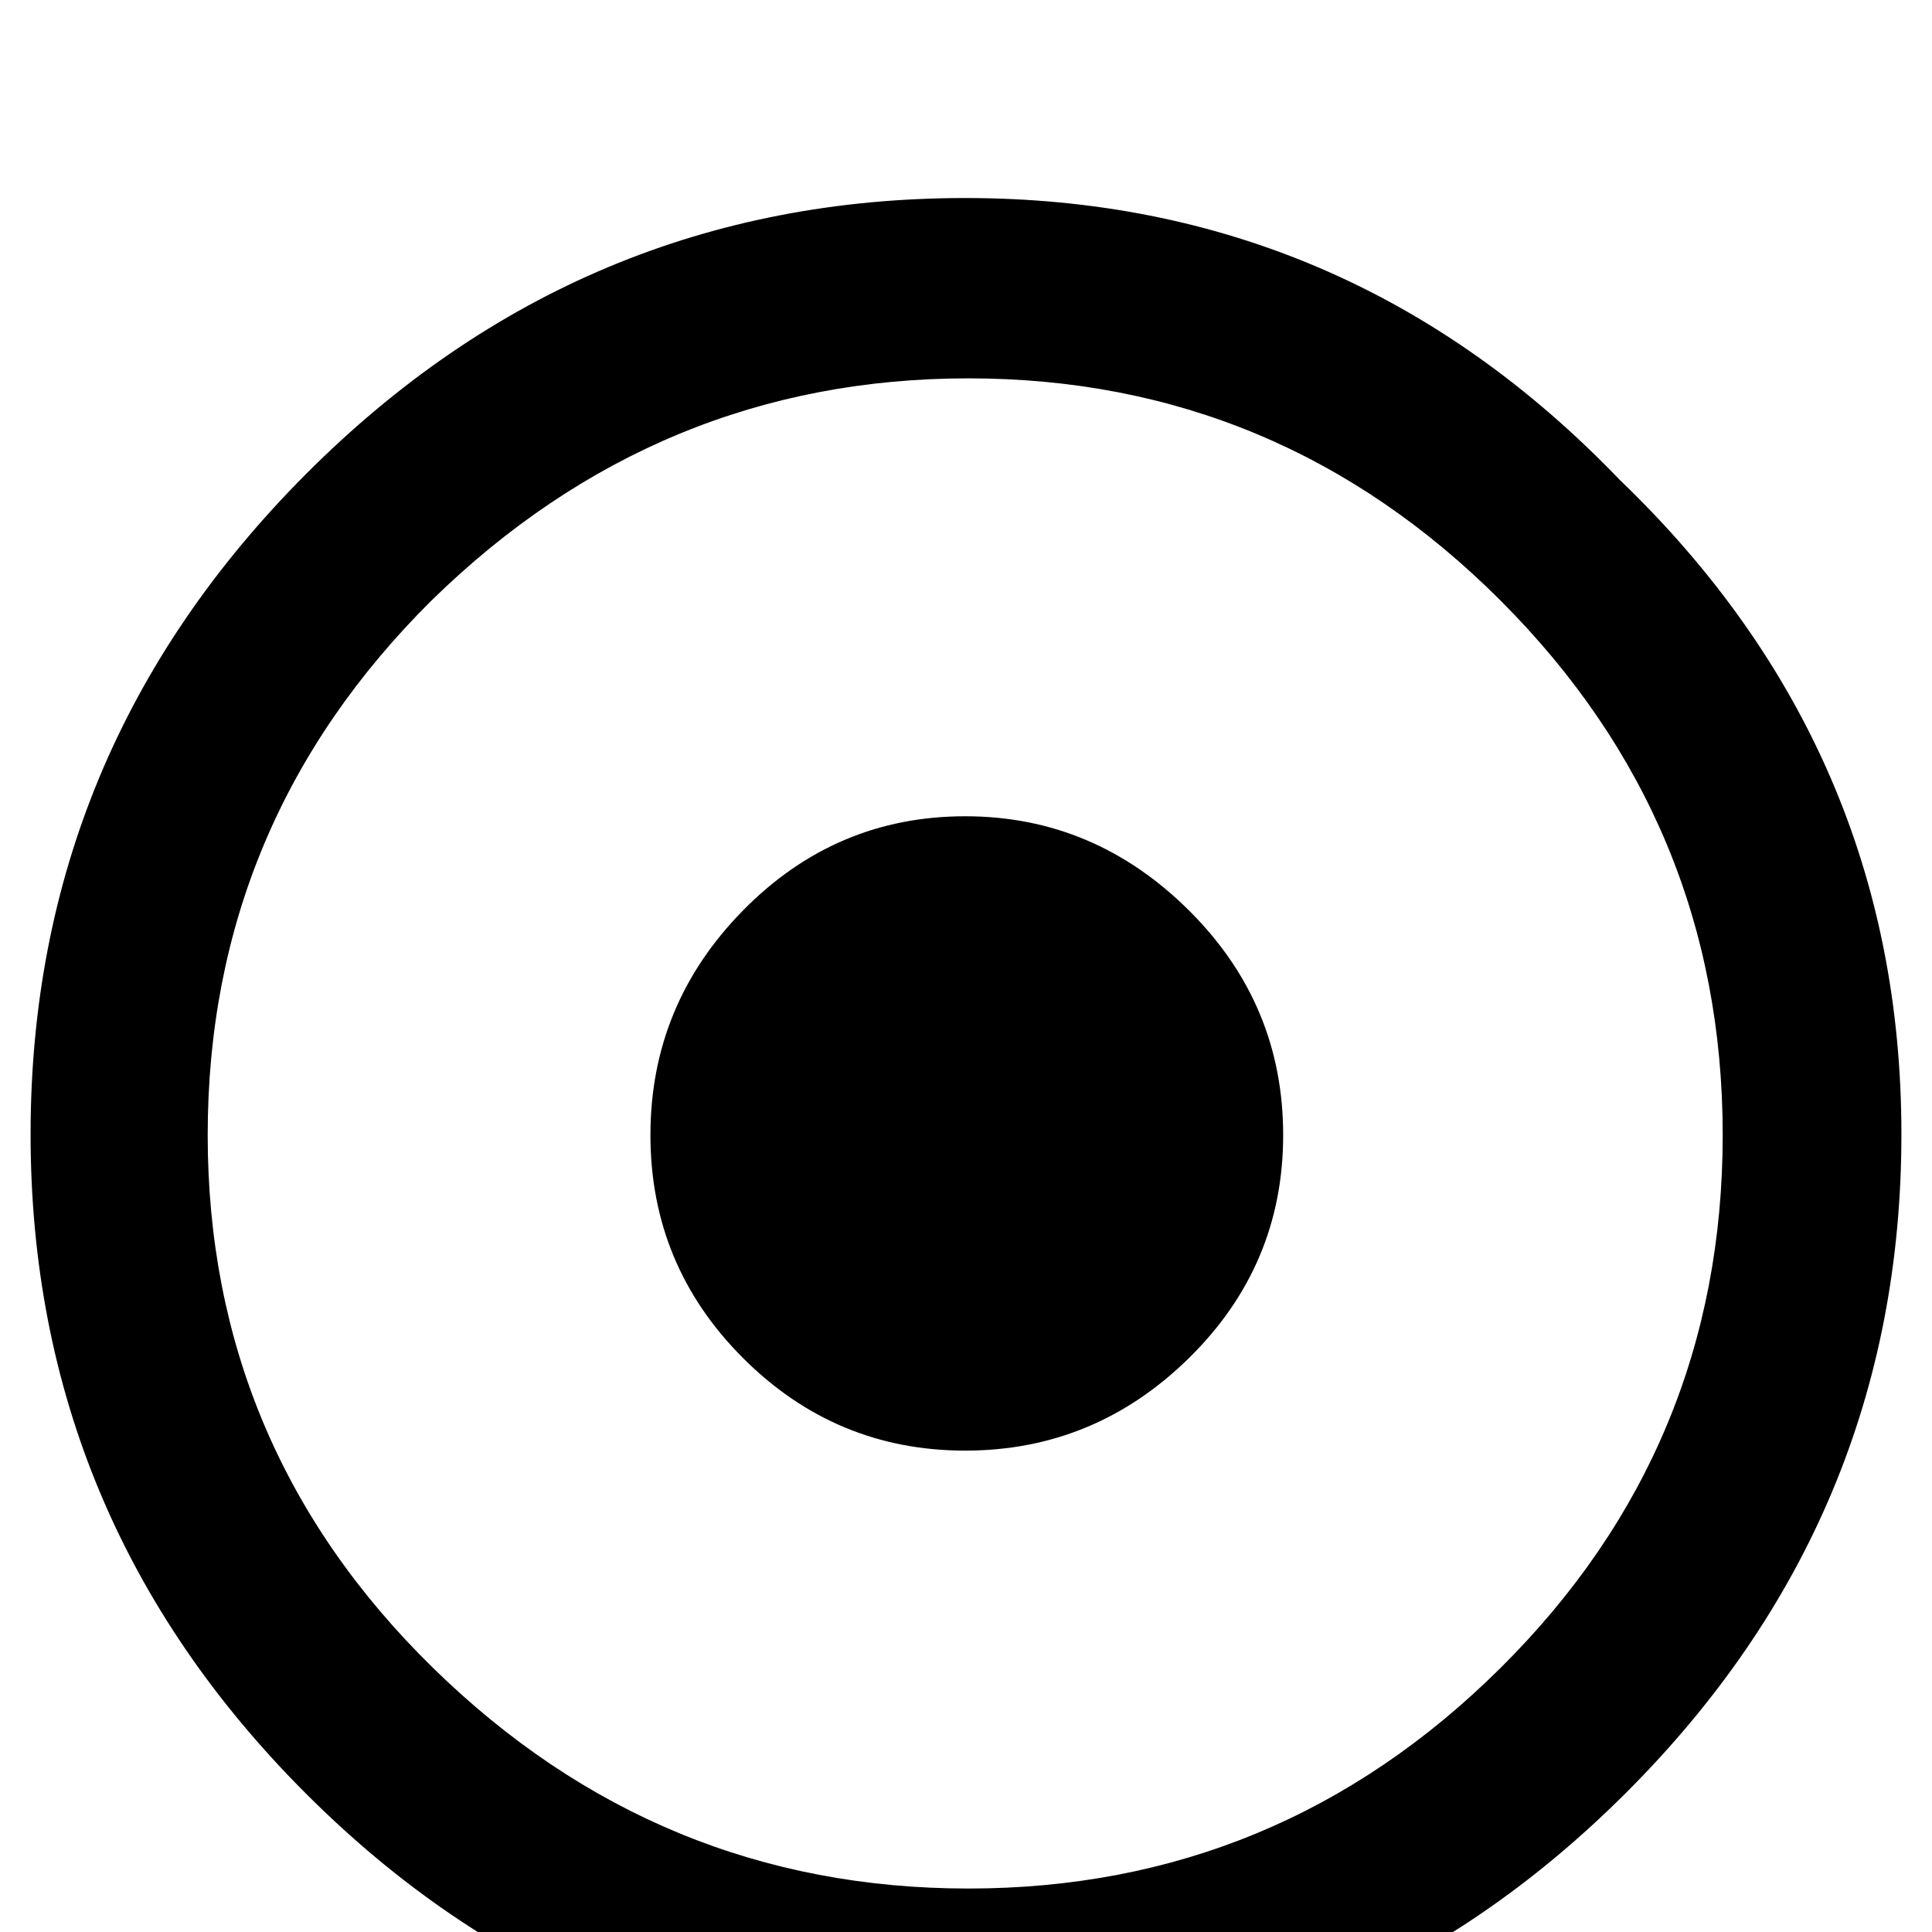 <svg xmlns="http://www.w3.org/2000/svg" xmlns:xlink="http://www.w3.org/1999/xlink" version="1.1" viewBox="0 -240 1200 1200"><g><path fill="currentColor" d="M268 827q-139 -138 -139 -332t140 -331t332.5 -137t330.5 137t138 331t-138 332t-330.5 138t-333.5 -138zM1006 902q175 -168 175 -406.5t-171.5 -409.5t-410 -171t-409.5 171t-171 409.5t171 410t409.5 171.5t406.5 -175zM739 634q58 -58 58 -139t-58.5 -138.5 t-139 -57.5t-138 57.5t-57.5 138.5t57.5 139.5t138 58.5t139.5 -59z" transform="matrix(1 0 0 -1 0 960)"/></g></svg>